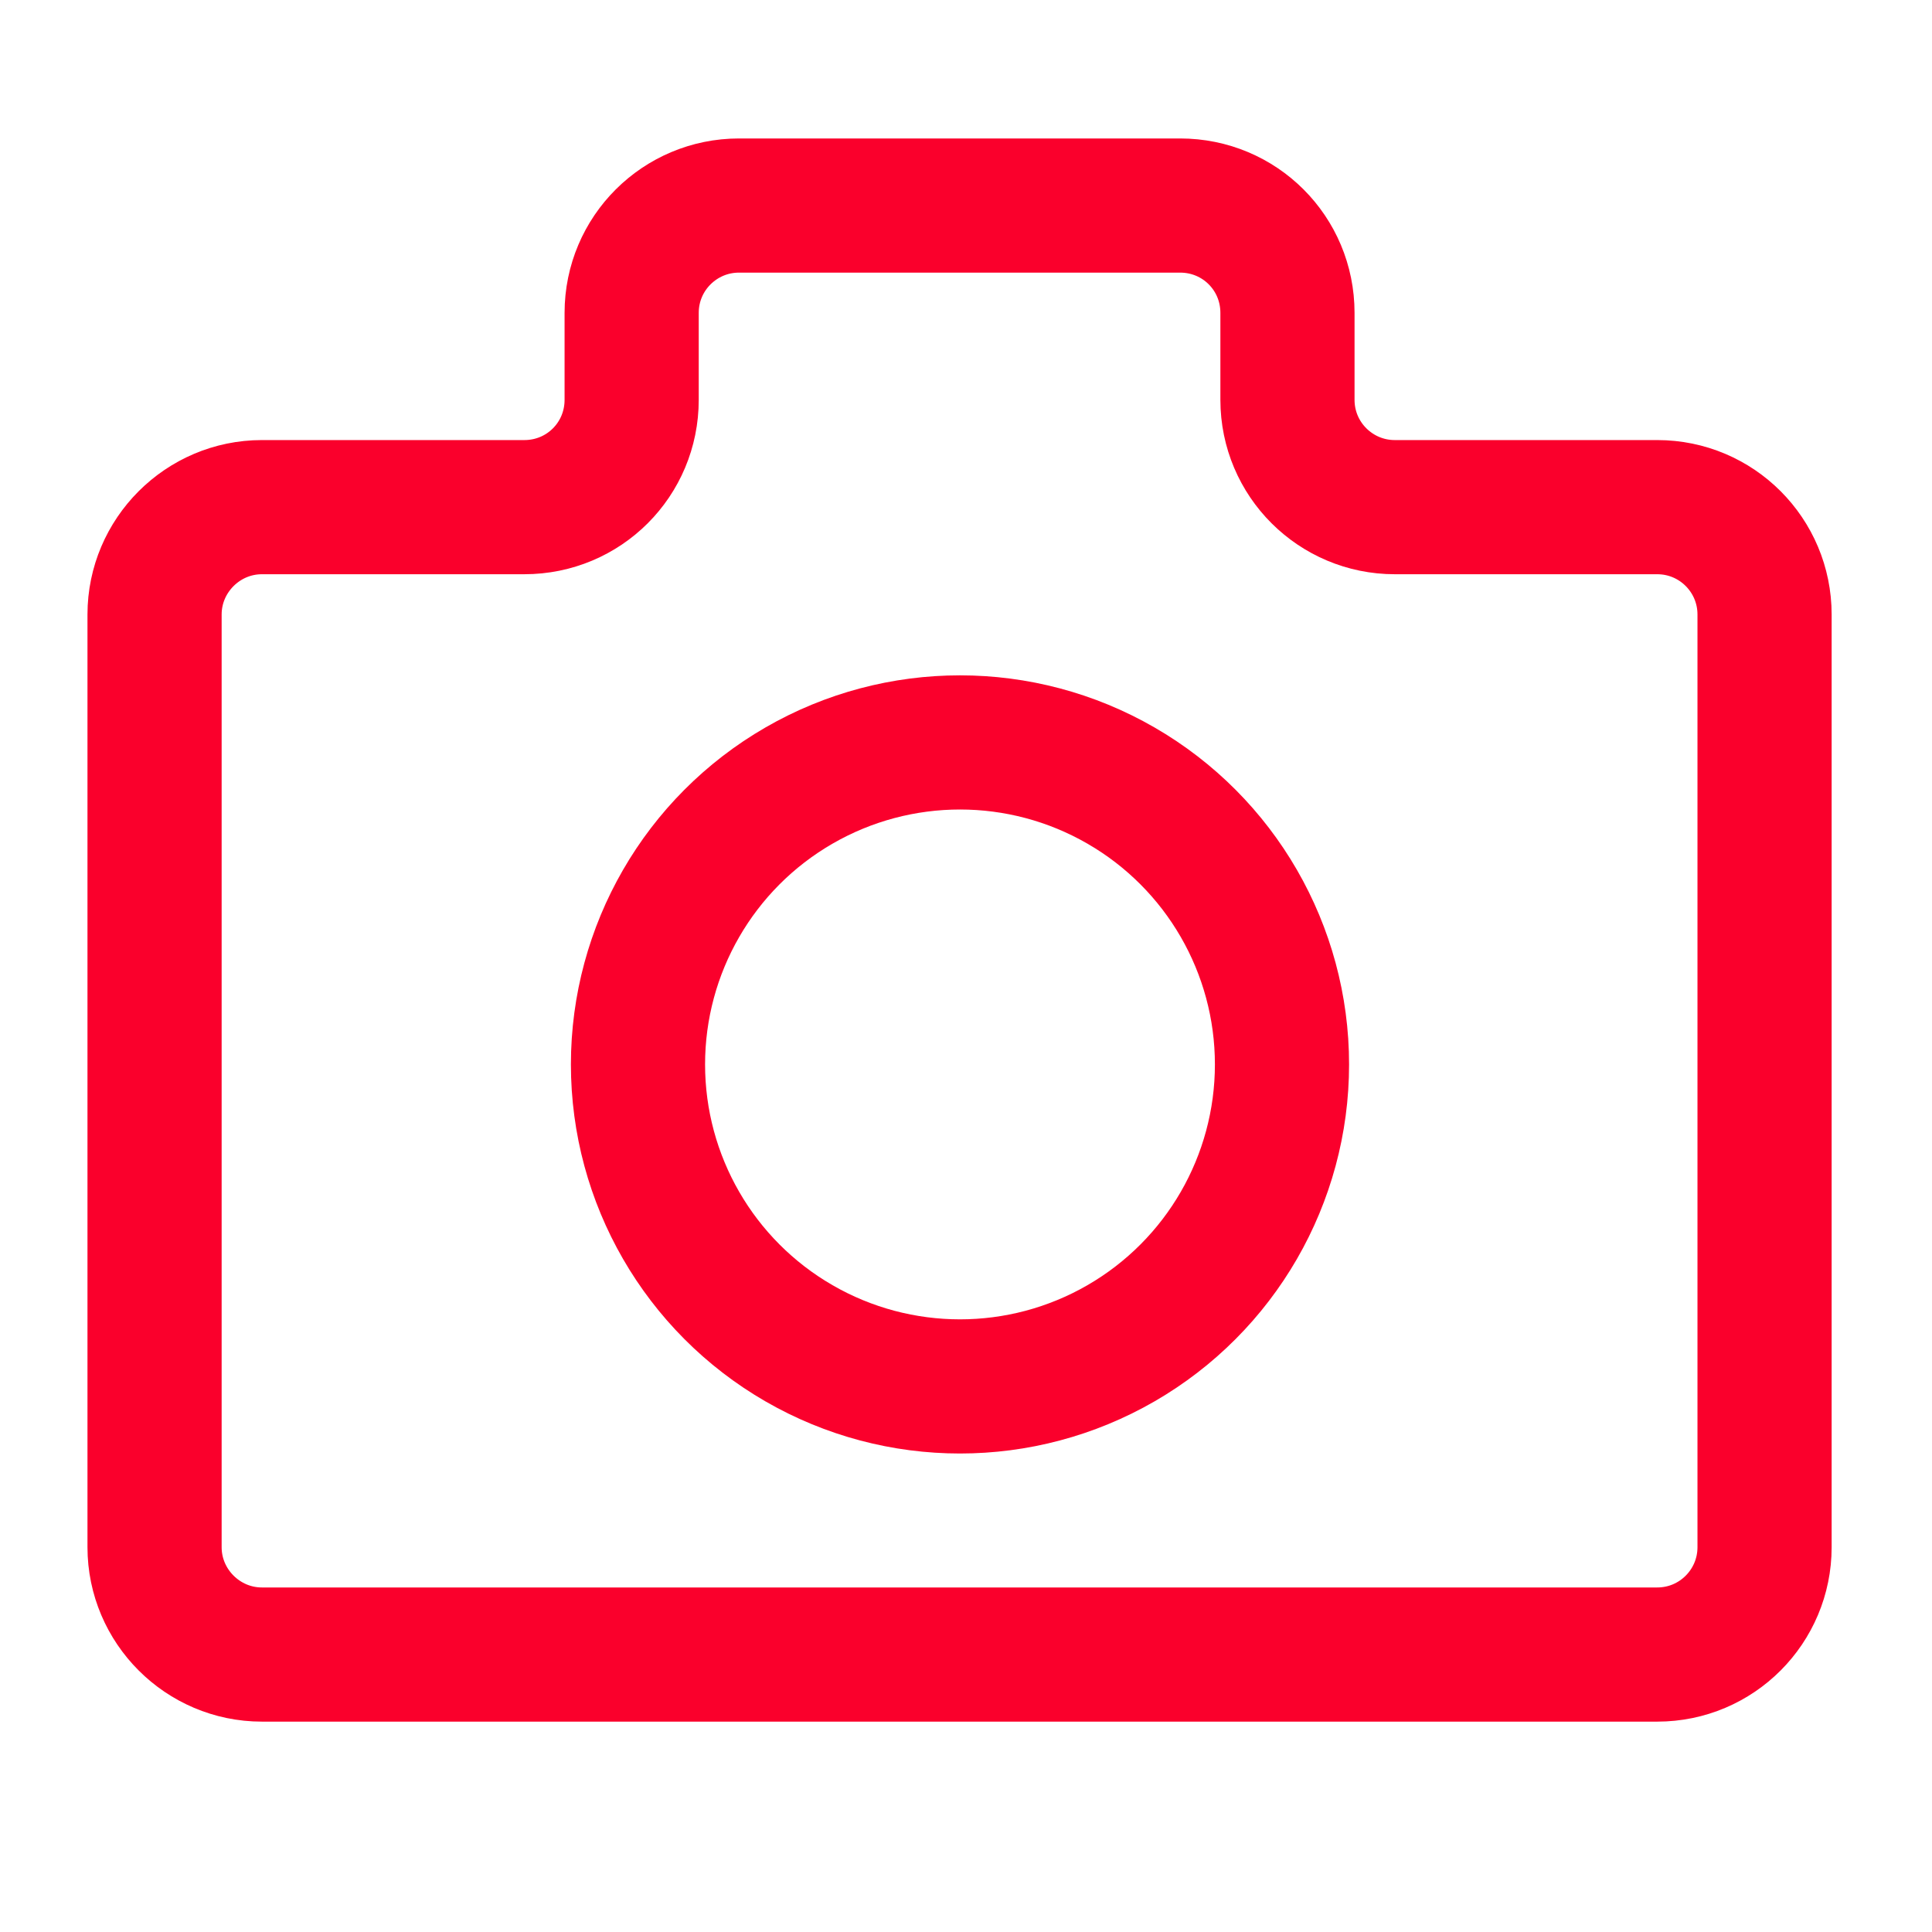 <svg width="36" height="36" viewBox="0 0 36 36" fill="none" xmlns="http://www.w3.org/2000/svg" xmlns:xlink="http://www.w3.org/1999/xlink">
	<desc>
			Created with Pixso.
	</desc>
	<defs>
		<clipPath id="clip1_1829">
			<rect id="7787505_camera_photography_photo_picture_image_icon 1" width="36" height="36" transform="translate(-0.112 -0.166)" fill="white" fill-opacity="0"/>
		</clipPath>
	</defs>
	<g clip-path="url(#clip1_1829)">
		<path id="Vector 34" d="M30.88 30.83C31.99 30.83 32.88 29.93 32.88 28.83L32.88 11.45C32.88 10.35 31.99 9.45 30.88 9.45L25.99 9.45C24.89 9.45 23.99 8.56 23.99 7.45L23.99 5.83C23.99 4.72 23.1 3.83 21.99 3.83L13.77 3.83C12.67 3.83 11.77 4.72 11.77 5.83L11.77 7.45C11.77 8.56 10.88 9.45 9.77 9.45L4.88 9.45C3.78 9.45 2.88 10.35 2.88 11.45L2.88 28.83C2.88 29.93 3.78 30.83 4.88 30.83L30.88 30.83Z" stroke="#FA002C" stroke-opacity="1" stroke-width="2.5"/>
		<circle id="Ellipse 6" cx="17.888" cy="19.834" r="6" stroke="#FA002C" stroke-opacity="1" stroke-width="2.5"/>
	</g>
</svg>
